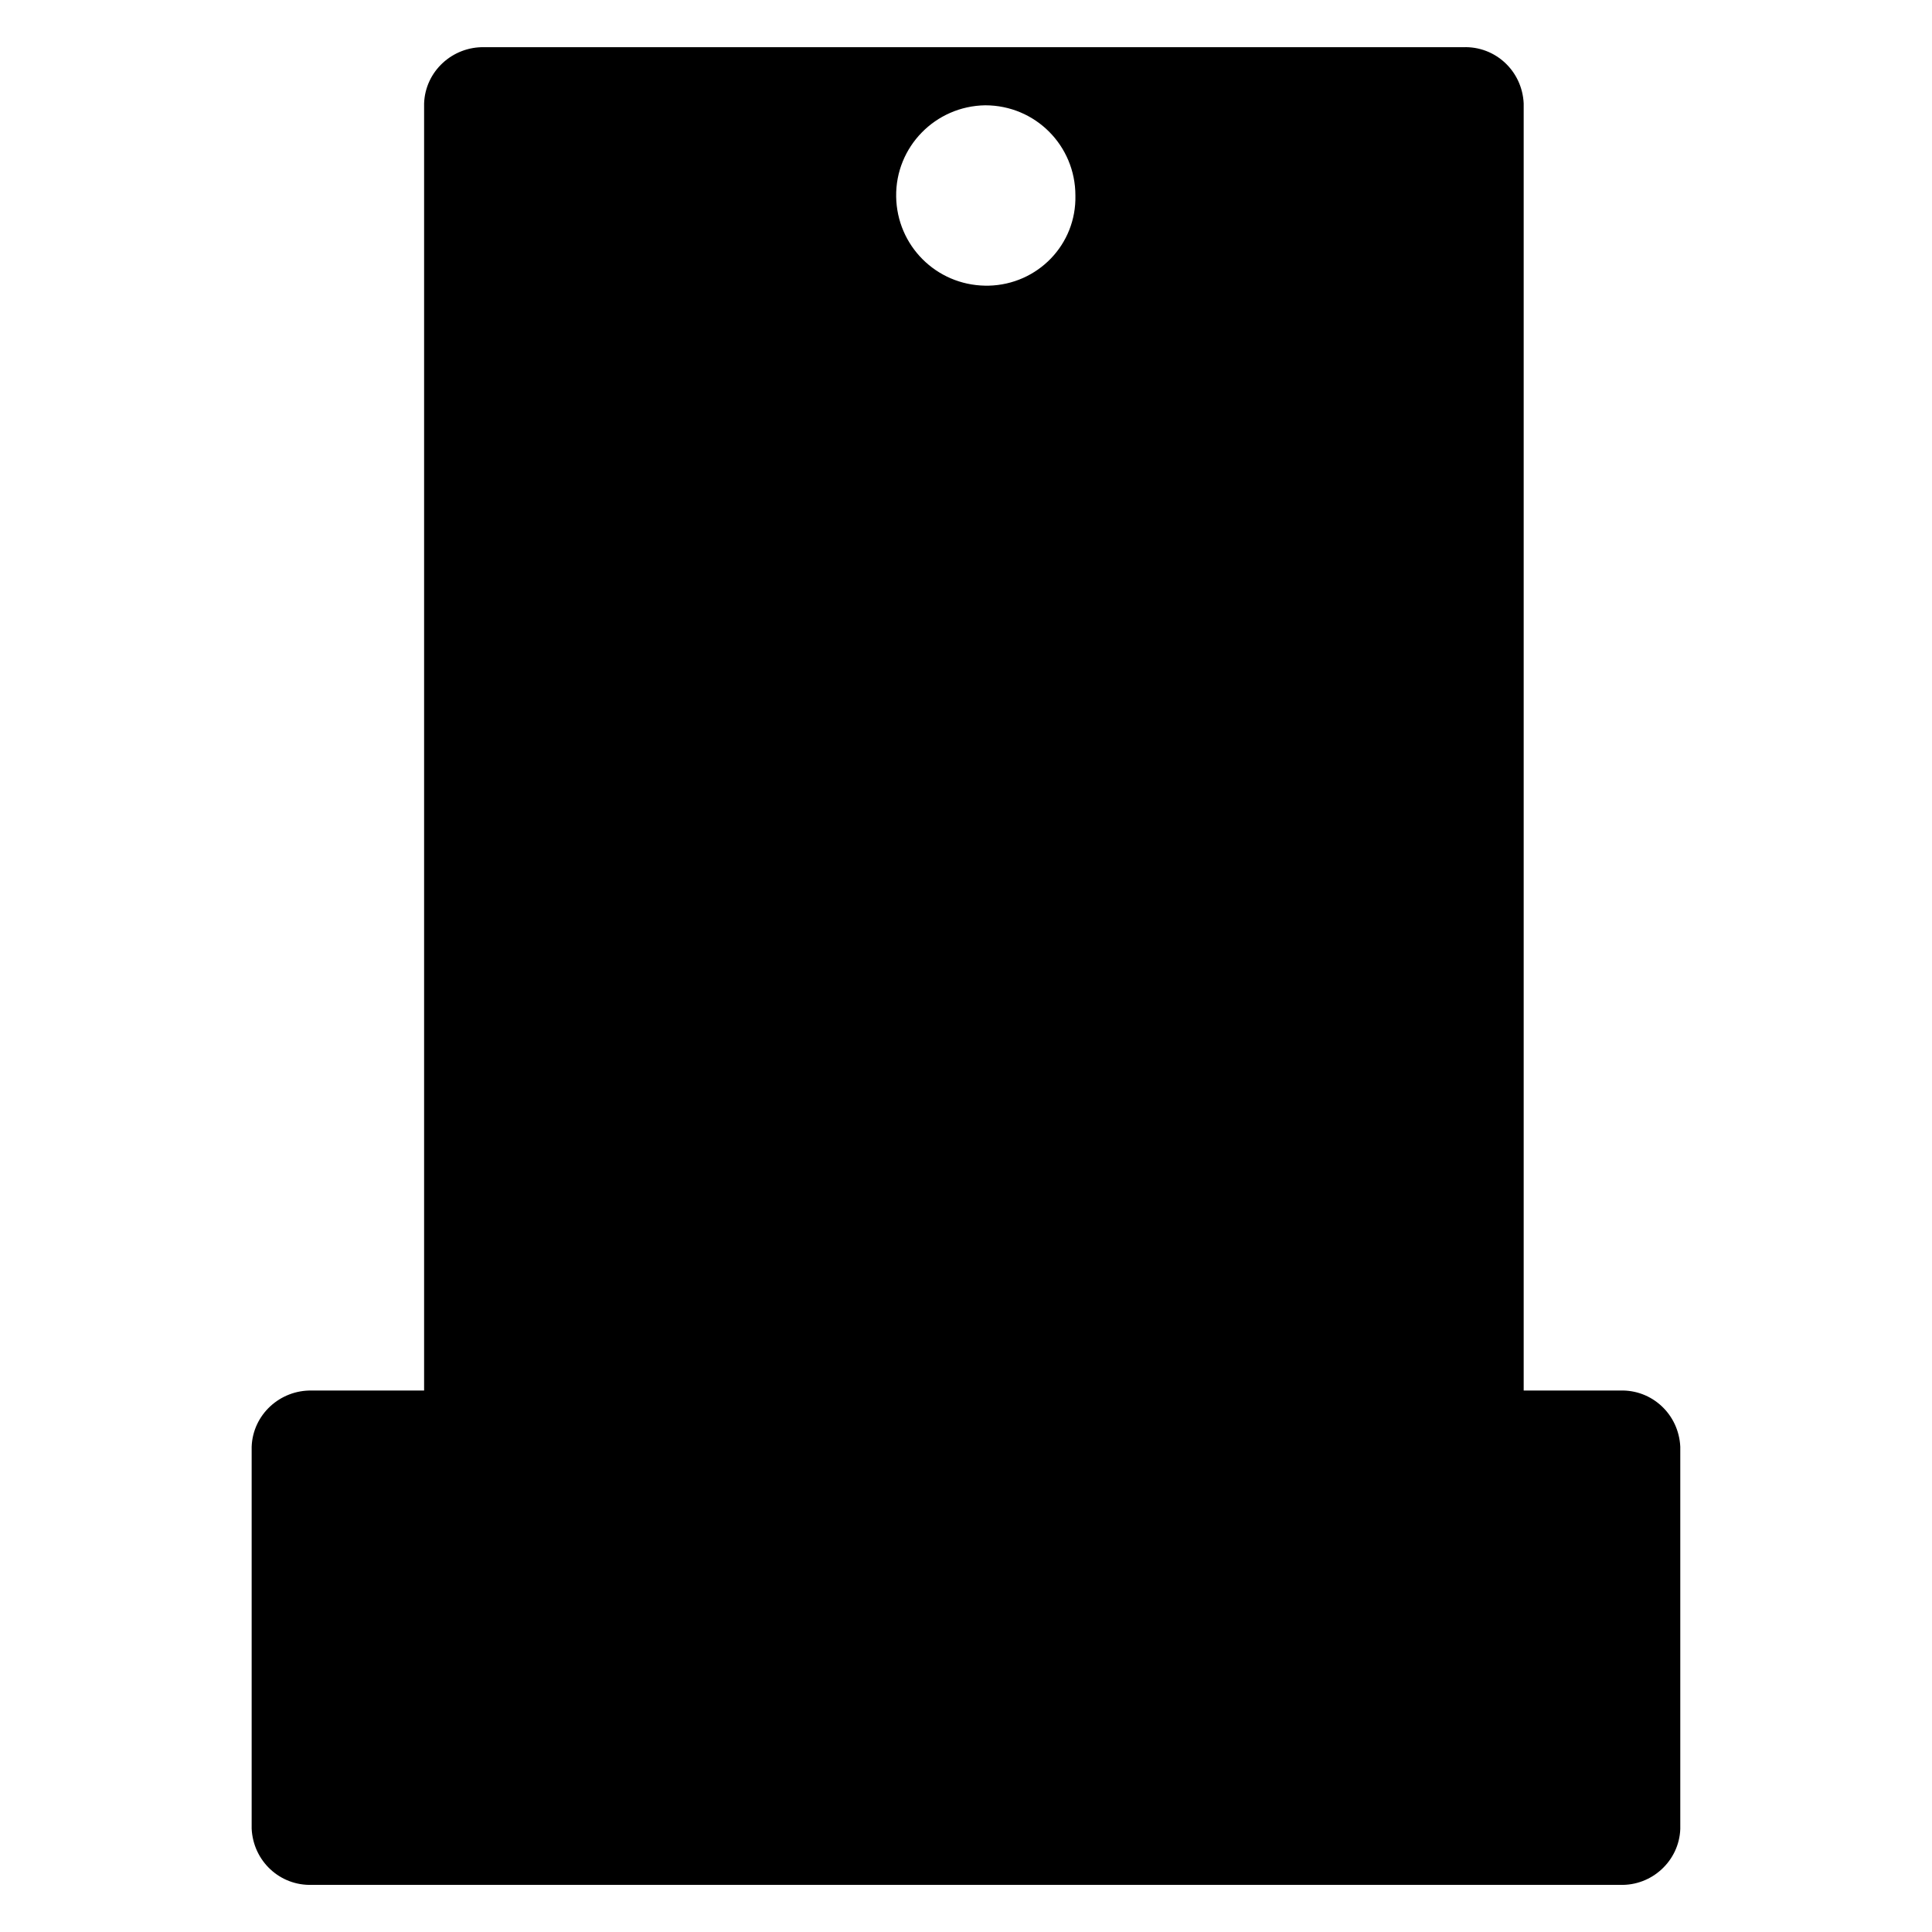 <?xml version="1.0" encoding="utf-8"?>
<!-- Generator: Adobe Illustrator 24.1.1, SVG Export Plug-In . SVG Version: 6.00 Build 0)  -->
<svg version="1.1" id="Layer_1" xmlns="http://www.w3.org/2000/svg" xmlns:xlink="http://www.w3.org/1999/xlink" x="0px" y="0px"
	 viewBox="0 0 512 512" style="enable-background:new 0 0 512 512;" xml:space="preserve">
<style type="text/css">
	.st0{display:none;}
	.st1{display:inline;}
</style>
<g id="tiles_beamProIcon" transform="translate(0.492 0.506)">
	<g id="tiles_beamProIcon-2" transform="translate(0 0)">
		<path id="Subtraction_8" d="M428.8,499H82.2c-8.5,0.3-15.6-6.3-16-14.9V382.9c0.3-8.5,7.5-15.1,16-14.9h29.7V26.9
			c0.3-8.5,7.5-15.1,16-14.9h259.4c8.5-0.3,15.6,6.3,16,14.9V368h25.5c8.5-0.3,15.6,6.3,16,14.9v101.3
			C444.5,492.6,437.3,499.3,428.8,499z M260.6,27.4c-13.2,0.2-23.8,11-23.6,24.2c0.2,13,10.6,23.4,23.6,23.6h0.9
			c13-0.3,23.3-10.9,23-23.9C284.5,38.1,273.9,27.4,260.6,27.4C260.7,27.4,260.6,27.4,260.6,27.4z"/>
	</g>
</g>
<g id="Group_1151" transform="translate(0.492 -0.001)" class="st0">
	<path id="Subtraction_10" class="st1" d="M170.8,411.1H16.5c-5.3,0.2-9.7-4-9.9-9.3v-63.1c0.2-5.3,4.6-9.4,9.9-9.3H35V116.9
		c0.2-5.3,4.6-9.4,9.9-9.3h161.7c0.5,0,1,0,1.5,0.1v214.9h-24.2c-6.9-0.2-12.8,5.2-13,12.1L170.8,411.1L170.8,411.1z M127.6,117.3
		c-8.2,0-14.9,6.7-14.9,14.9c0,8.2,6.7,14.9,14.9,14.9h0.3c0.1,0,0.2,0,0.3,0c8.1-0.1,14.5-6.8,14.4-14.9c0,0,0,0,0,0
		C142.5,123.9,135.9,117.3,127.6,117.3L127.6,117.3z"/>
	<path id="Subtraction_9" class="st1" d="M491.5,454.5H208.9c-6.9,0.2-12.8-5.2-13-12.1v-82.6c0.3-6.9,6.1-12.3,13-12.1h24.2V69.6
		c0.3-6.9,6.1-12.3,13-12.1h211.5c6.9-0.2,12.8,5.2,13,12.1v278.1h20.8c6.9-0.2,12.8,5.2,13,12.1v82.5
		C504.2,449.3,498.4,454.7,491.5,454.5z M354.4,70c-10.8,0-19.5,8.7-19.5,19.5s8.7,19.5,19.5,19.5h0.4c0.1,0,0.2,0,0.4,0
		c10.6-0.2,19-8.9,18.8-19.5C373.9,78.8,365.2,70.1,354.4,70L354.4,70z"/>
</g>
</svg>
